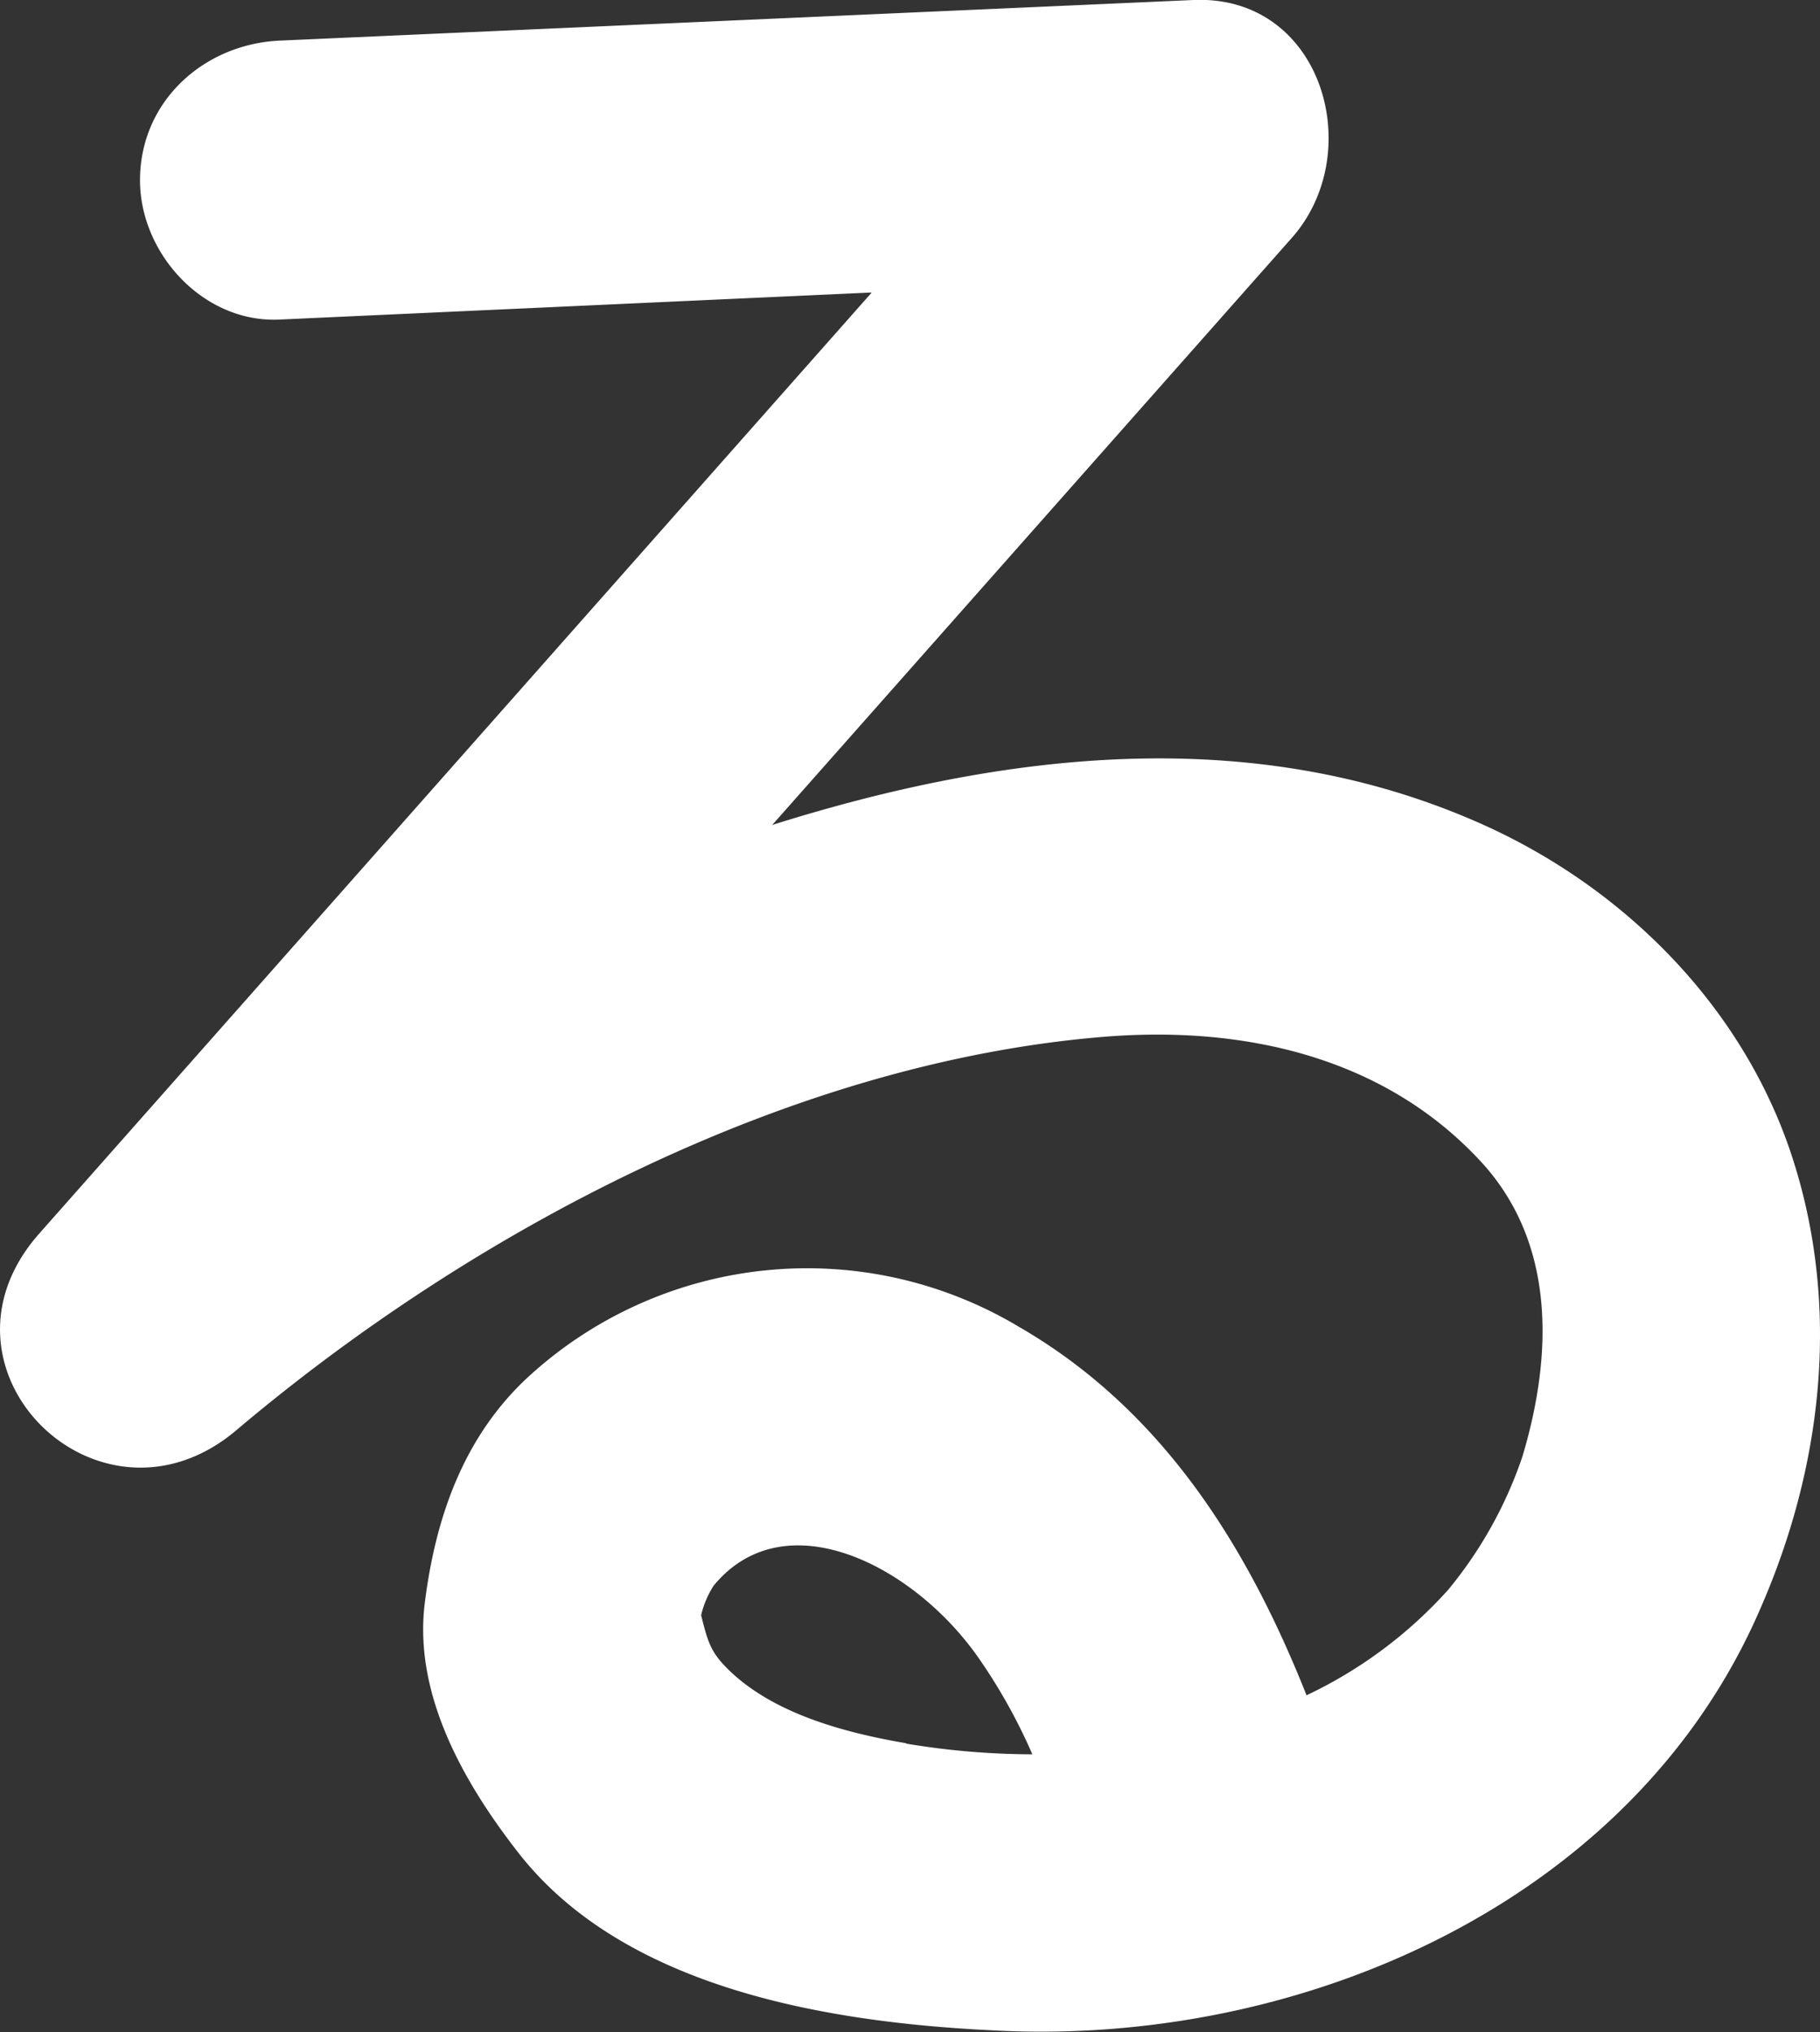 <svg xmlns="http://www.w3.org/2000/svg" viewBox="0 0 134.41 150.08"><rect x="0" y="0" width="134.41" height="150.08" fill="#333333" stroke="none"/><defs><style>.cls-1{fill:#fff;}</style></defs><title>ru</title><g id="Warstwa_2" data-name="Warstwa 2"><g id="Layer_1" data-name="Layer 1"><path class="cls-1" d="M132.45,85.73c-3.59-11.33-12.54-20.28-23.3-25-16.78-7.38-35.1-5.17-52.12.19L95.4,17.57C101,11.25,97.65-.41,88.13,0L20.62,3C15,3.28,10.34,7.52,10.34,13.31c0,5.42,4.68,10.54,10.28,10.29l43.76-2L2.91,91.08c-8.87,10,4.45,23.07,14.54,14.54,17.47-14.77,40.92-27.14,64-29.05,10.4-.86,20.63,1.48,27.72,9,5.72,6,5.55,14.36,3.26,22a31.1,31.1,0,0,1-5.48,9.83,33,33,0,0,1-10.46,7.79c-4.37-11-10.63-21.08-21.24-27.21A30.45,30.45,0,0,0,39,101.69c-4.79,4.43-6.85,10.43-7.63,16.7-.85,6.84,3,13.44,7,18.54,7.89,10,23,12.42,34.87,13C96,151.2,120.63,140.51,130,118.8,134.57,108.37,135.93,96.71,132.45,85.73Zm-65.53,43c-4.84-.82-9.93-2.29-13.14-5.45-1.29-1.27-1.5-2-2-4a7,7,0,0,1,.92-2.18c5.21-6.34,14.71-1.6,19.54,5.29a41,41,0,0,1,4,7.16A57.4,57.4,0,0,1,66.92,128.76Z"/></g></g></svg>